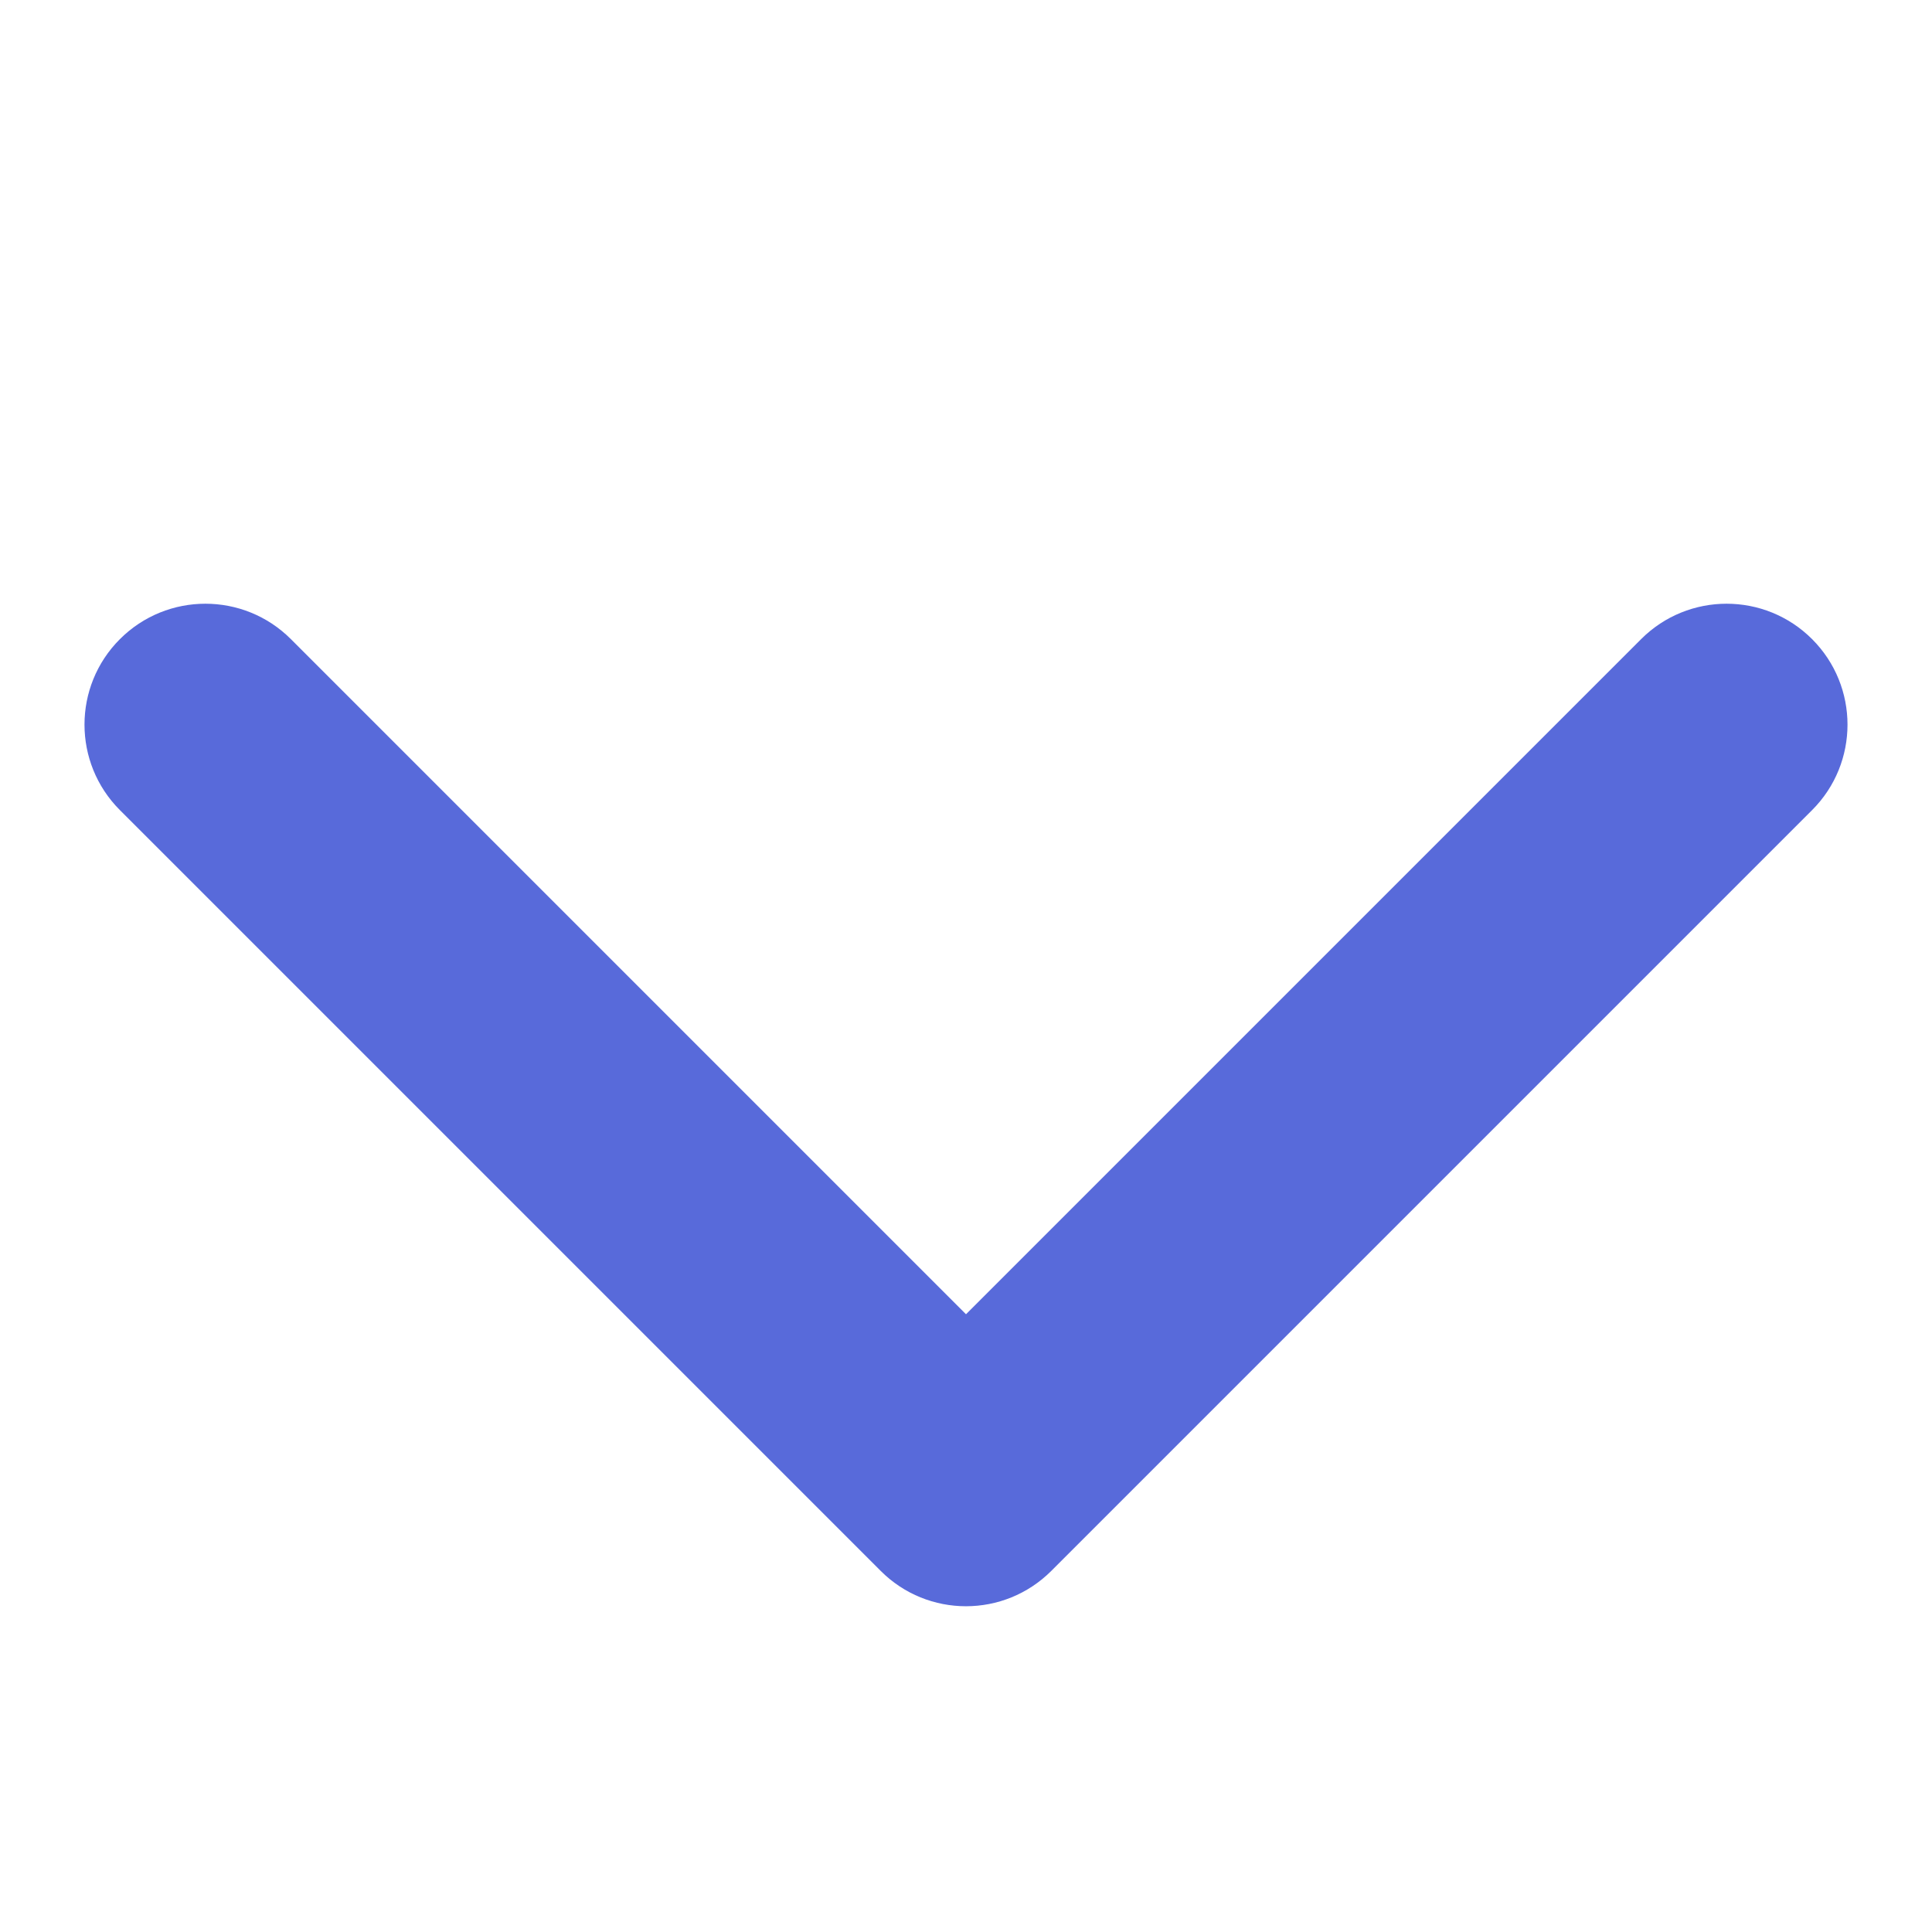 <svg xmlns="http://www.w3.org/2000/svg" width="16" height="16" fill="#586ADA" viewBox="0 0 16 16"><path fill-rule="evenodd" d="m13.591 5.293c.391-.391 1.025-.391 1.416 0 .391.391.391 1.025 0 1.416l-6.3 6.3c-.391.391-1.024.391-1.414 0l-6.3-6.3c-.391-.391-.391-1.025 0-1.416s1.025-.391 1.416 0l5.591 5.591z"/></svg>